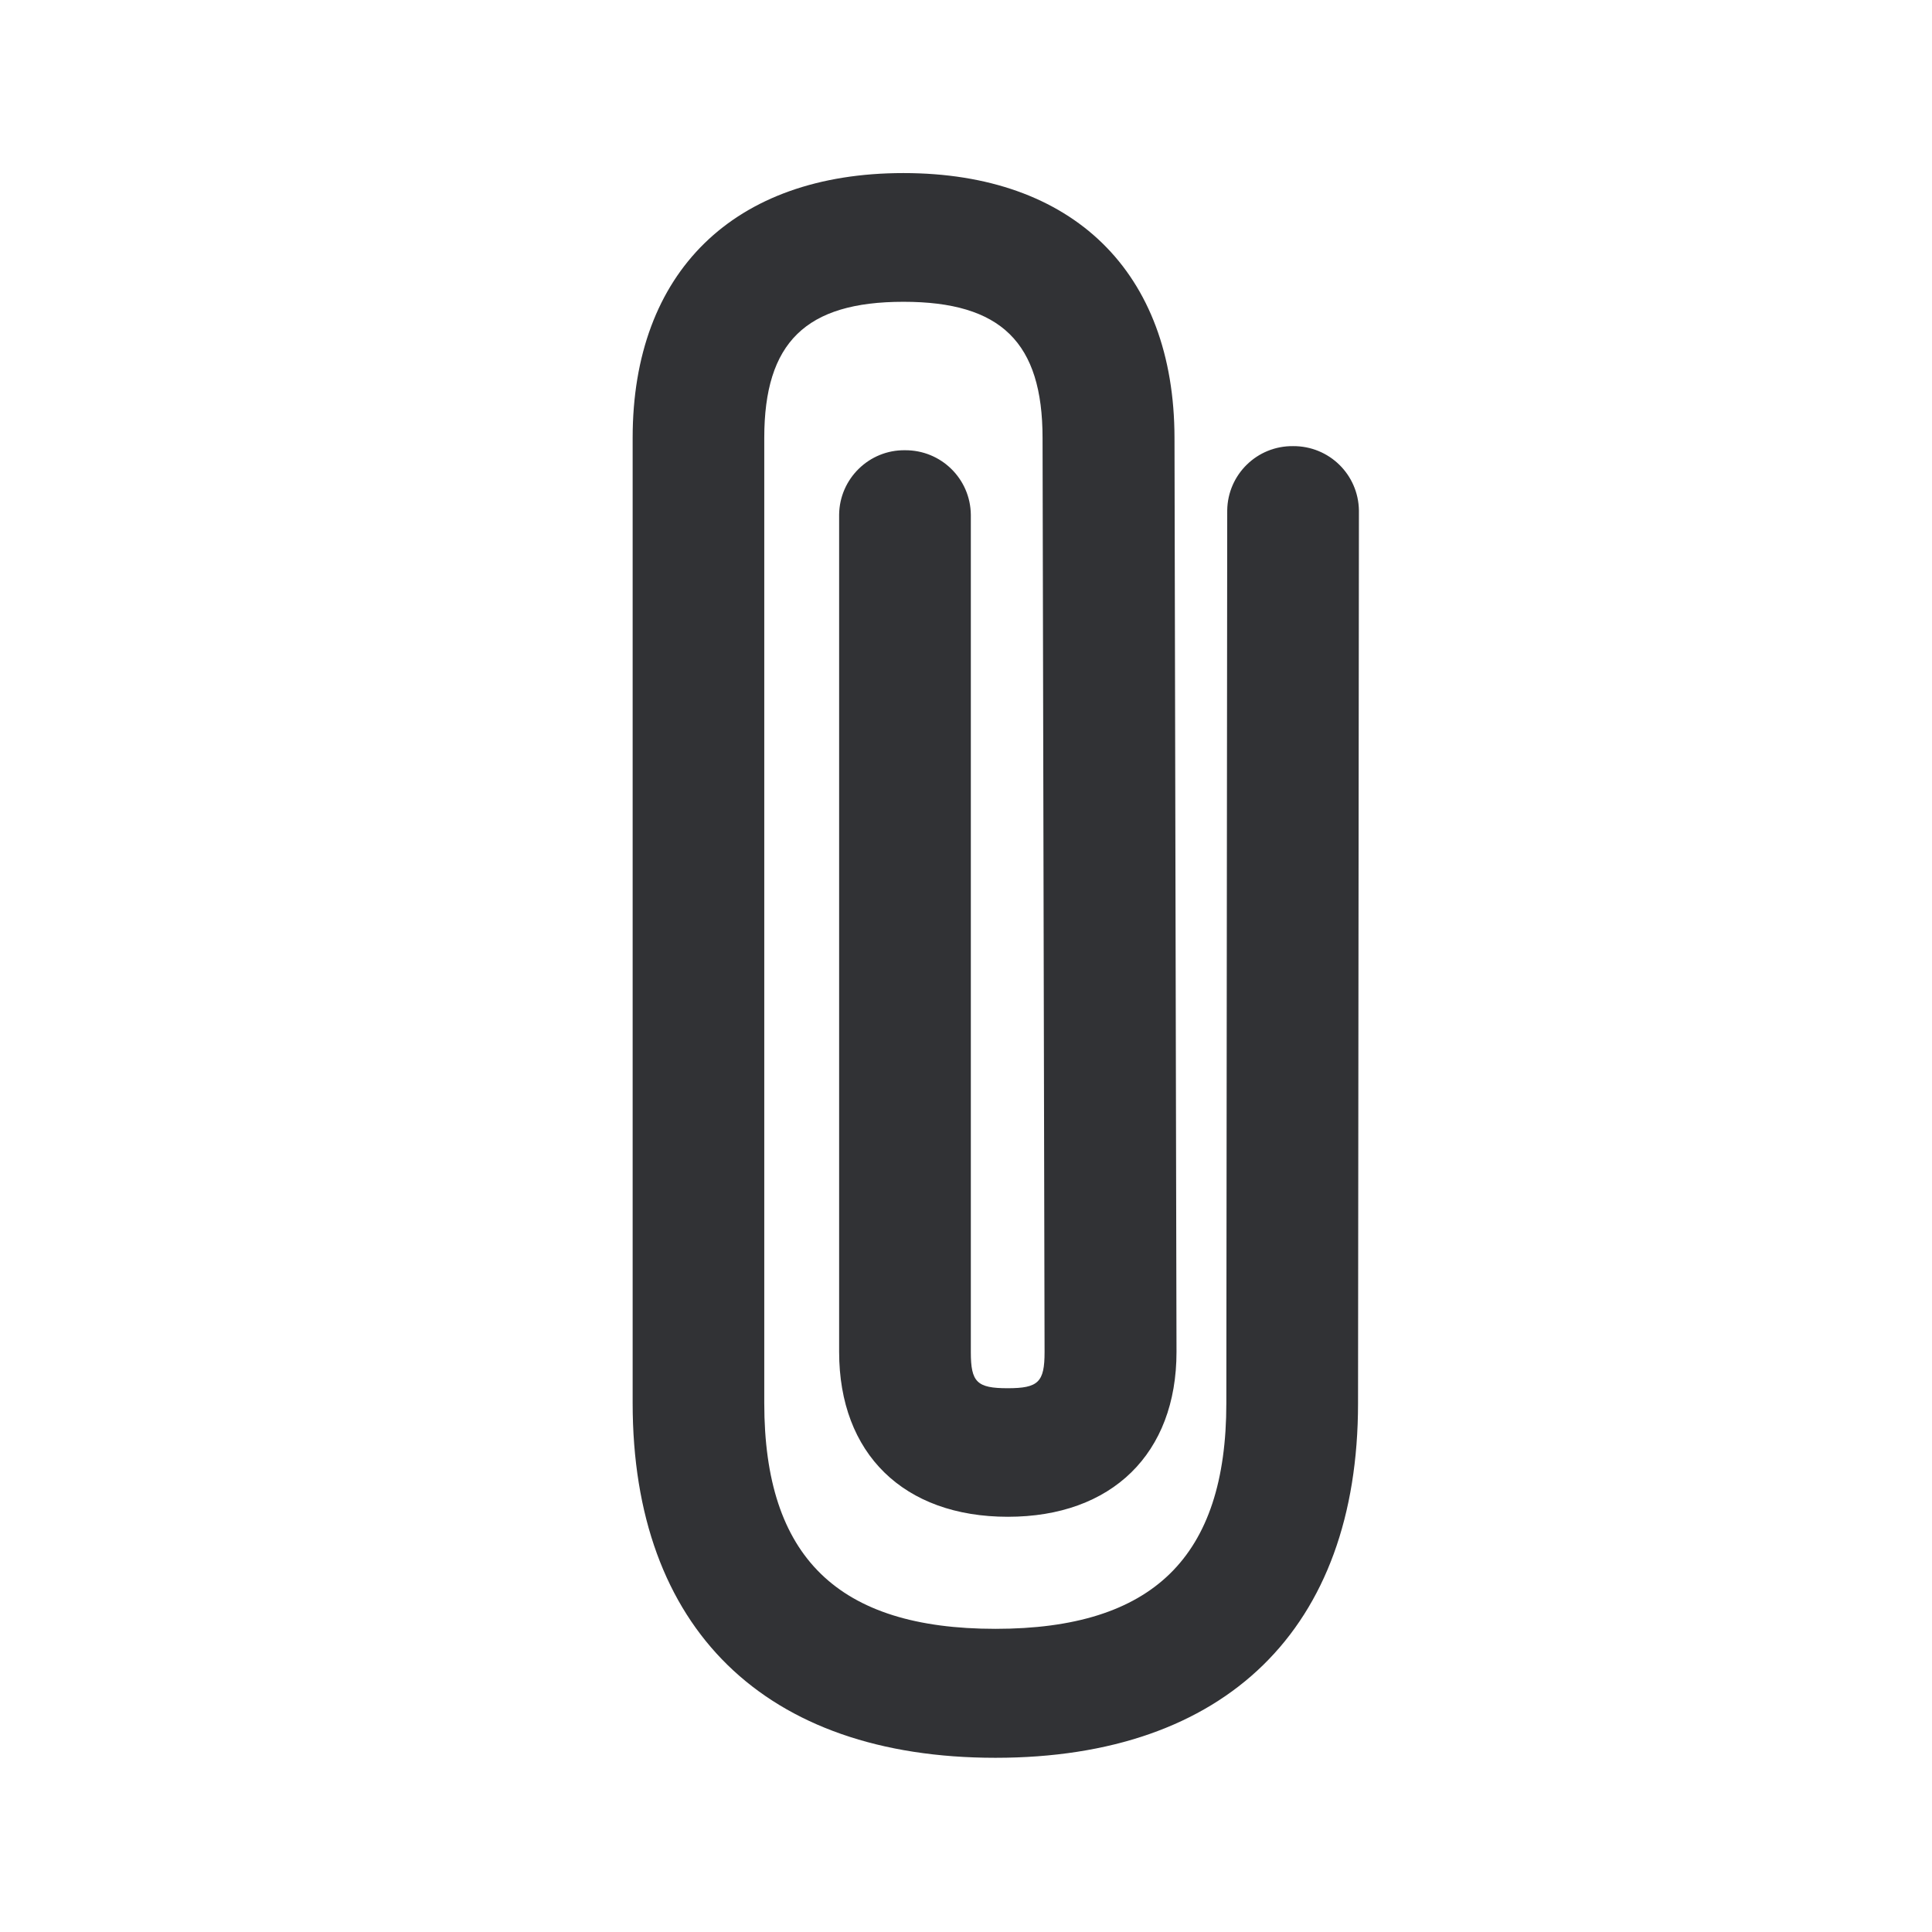 <svg width="24" height="24" viewBox="0 0 24 24" fill="none" xmlns="http://www.w3.org/2000/svg">
<path d="M16.063 5.542C15.615 5.537 15.251 5.895 15.245 6.34L15.234 17.43C15.234 19.343 14.321 20.234 12.366 20.234C10.408 20.234 9.494 19.343 9.494 17.43V5.439C9.494 4.254 10.01 3.749 11.223 3.749C12.436 3.749 12.951 4.254 12.951 5.441L12.976 16.797C12.976 17.17 12.898 17.245 12.517 17.245C12.136 17.245 12.06 17.17 12.06 16.797V6.394C12.055 5.948 11.691 5.59 11.242 5.593C10.797 5.587 10.43 5.946 10.424 6.391V16.794C10.424 18.058 11.226 18.842 12.52 18.842C13.811 18.842 14.615 18.058 14.615 16.794L14.59 5.439C14.587 3.38 13.329 2.15 11.223 2.15C9.116 2.15 7.859 3.38 7.859 5.439V17.43C7.859 20.229 9.5 21.836 12.366 21.836C15.228 21.836 16.87 20.231 16.87 17.433L16.881 6.343C16.875 5.895 16.511 5.539 16.063 5.542Z" fill="#313235"/>
</svg>
